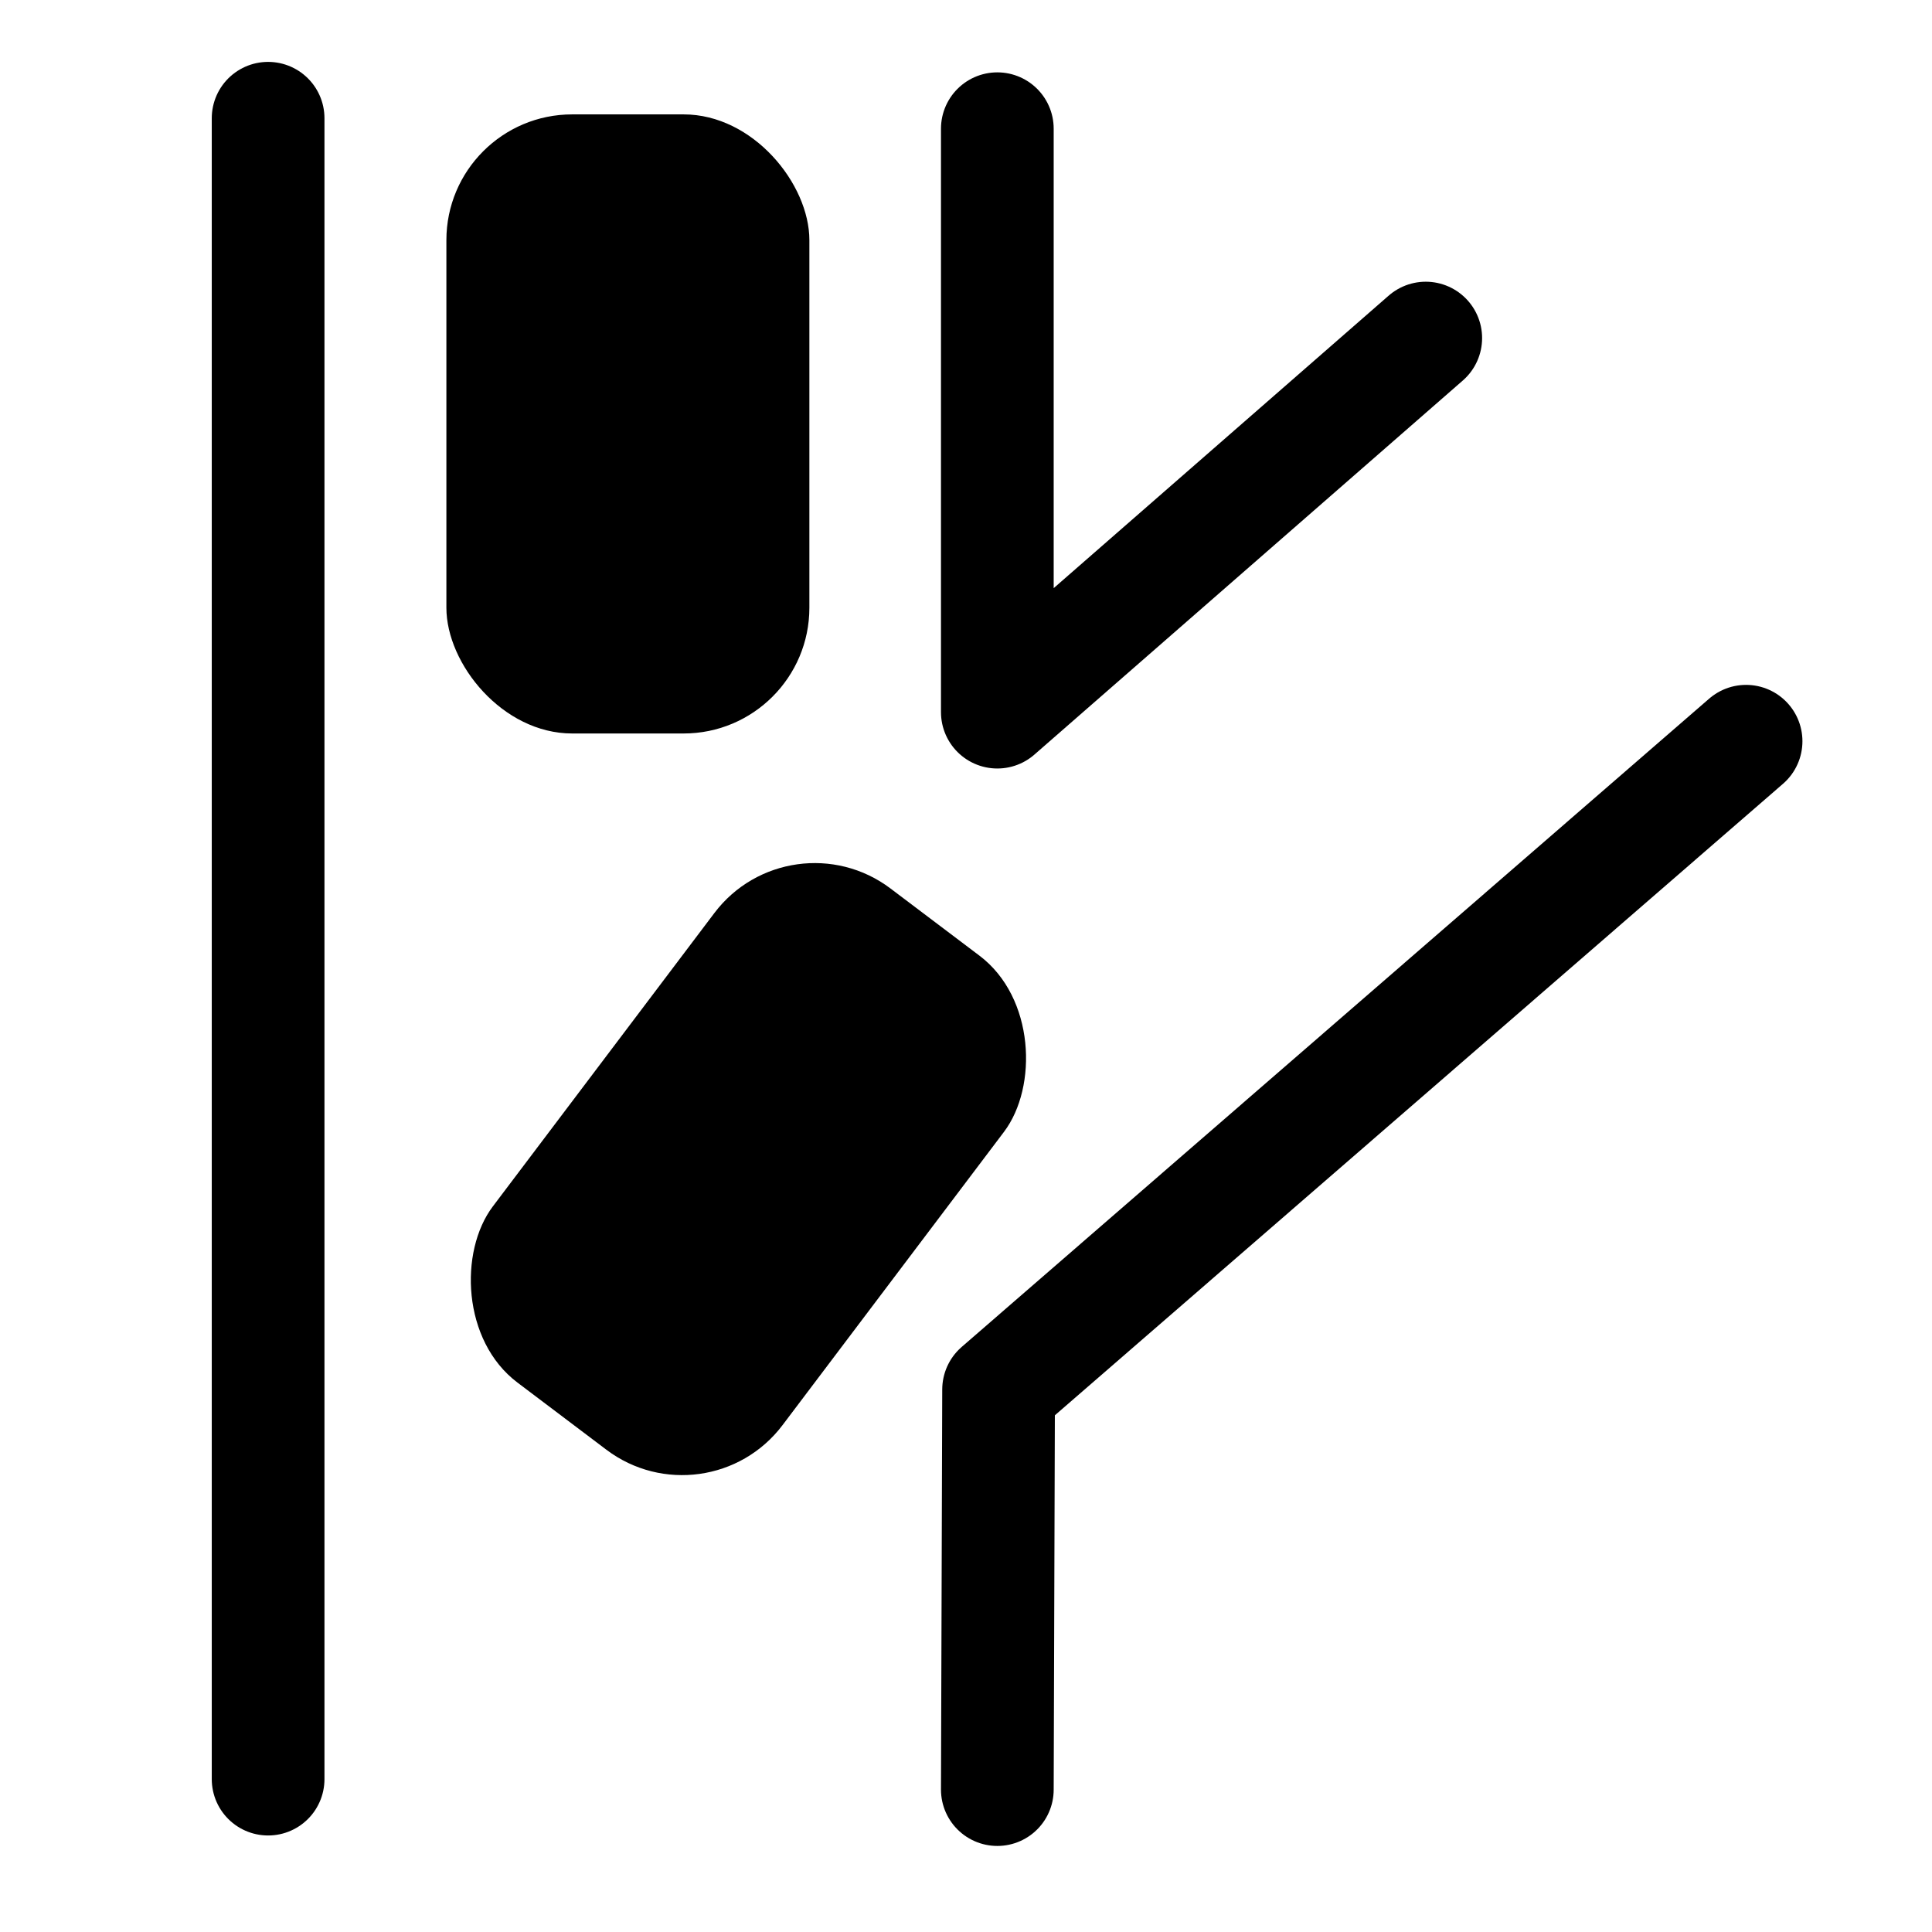 <?xml version="1.0" encoding="UTF-8" standalone="no"?>
<!-- Created with Inkscape (http://www.inkscape.org/) -->

<svg
   width="120"
   height="120"
   viewBox="0 0 120 120"
   version="1.1"
   id="svg5"
   inkscape:version="1.1.2 (0a00cf5339, 2022-02-04)"
   sodipodi:docname="icon1.svg"
   xmlns:inkscape="http://www.inkscape.org/namespaces/inkscape"
   xmlns:sodipodi="http://sodipodi.sourceforge.net/DTD/sodipodi-0.dtd"
   xmlns="http://www.w3.org/2000/svg"
   xmlns:svg="http://www.w3.org/2000/svg">
  <sodipodi:namedview
     id="namedview7"
     pagecolor="#505050"
     bordercolor="#eeeeee"
     borderopacity="1"
     inkscape:pageshadow="0"
     inkscape:pageopacity="0"
     inkscape:pagecheckerboard="0"
     inkscape:document-units="px"
     showgrid="false"
     inkscape:zoom="5.65"
     inkscape:cx="42.389381"
     inkscape:cy="58.141593"
     inkscape:window-width="2560"
     inkscape:window-height="1408"
     inkscape:window-x="1280"
     inkscape:window-y="32"
     inkscape:window-maximized="1"
     inkscape:current-layer="layer1" />
  <defs
     id="defs2" />
  <g
     inkscape:label="Layer 1"
     inkscape:groupmode="layer"
     id="layer1">
    <path
       style="fill:none;stroke:#000000;stroke-width:7;stroke-linecap:round;stroke-linejoin:miter;stroke-opacity:1;stroke-miterlimit:4;stroke-dasharray:none"
       d="M 16.653,110.505 V 7.344"
       id="path42" />
    <path
       style="fill:none;stroke:#000000;stroke-width:7;stroke-linecap:round;stroke-linejoin:round;stroke-miterlimit:4;stroke-dasharray:none;stroke-opacity:1"
       d="M 61.946,111.155 62.024,86.306 108.452,46.039 M 88.556,20.998 61.946,44.233 V 7.994"
       id="path42-5"
       sodipodi:nodetypes="cccccc" />
    <rect
       style="stroke-width:10;stroke-linecap:round;stroke-linejoin:round;stroke-miterlimit:4;stroke-dasharray:none"
       id="rect4979"
       width="22.546"
       height="38.453"
       x="27.726"
       y="7.105"
       ry="7.812" />
    <rect
       style="stroke-width:10;stroke-linecap:round;stroke-linejoin:round;stroke-miterlimit:4;stroke-dasharray:none"
       id="rect4979-4"
       width="22.546"
       height="38.453"
       x="69.583"
       y="10.711"
       ry="7.812"
       transform="rotate(37.056)" />
  </g>
</svg>
